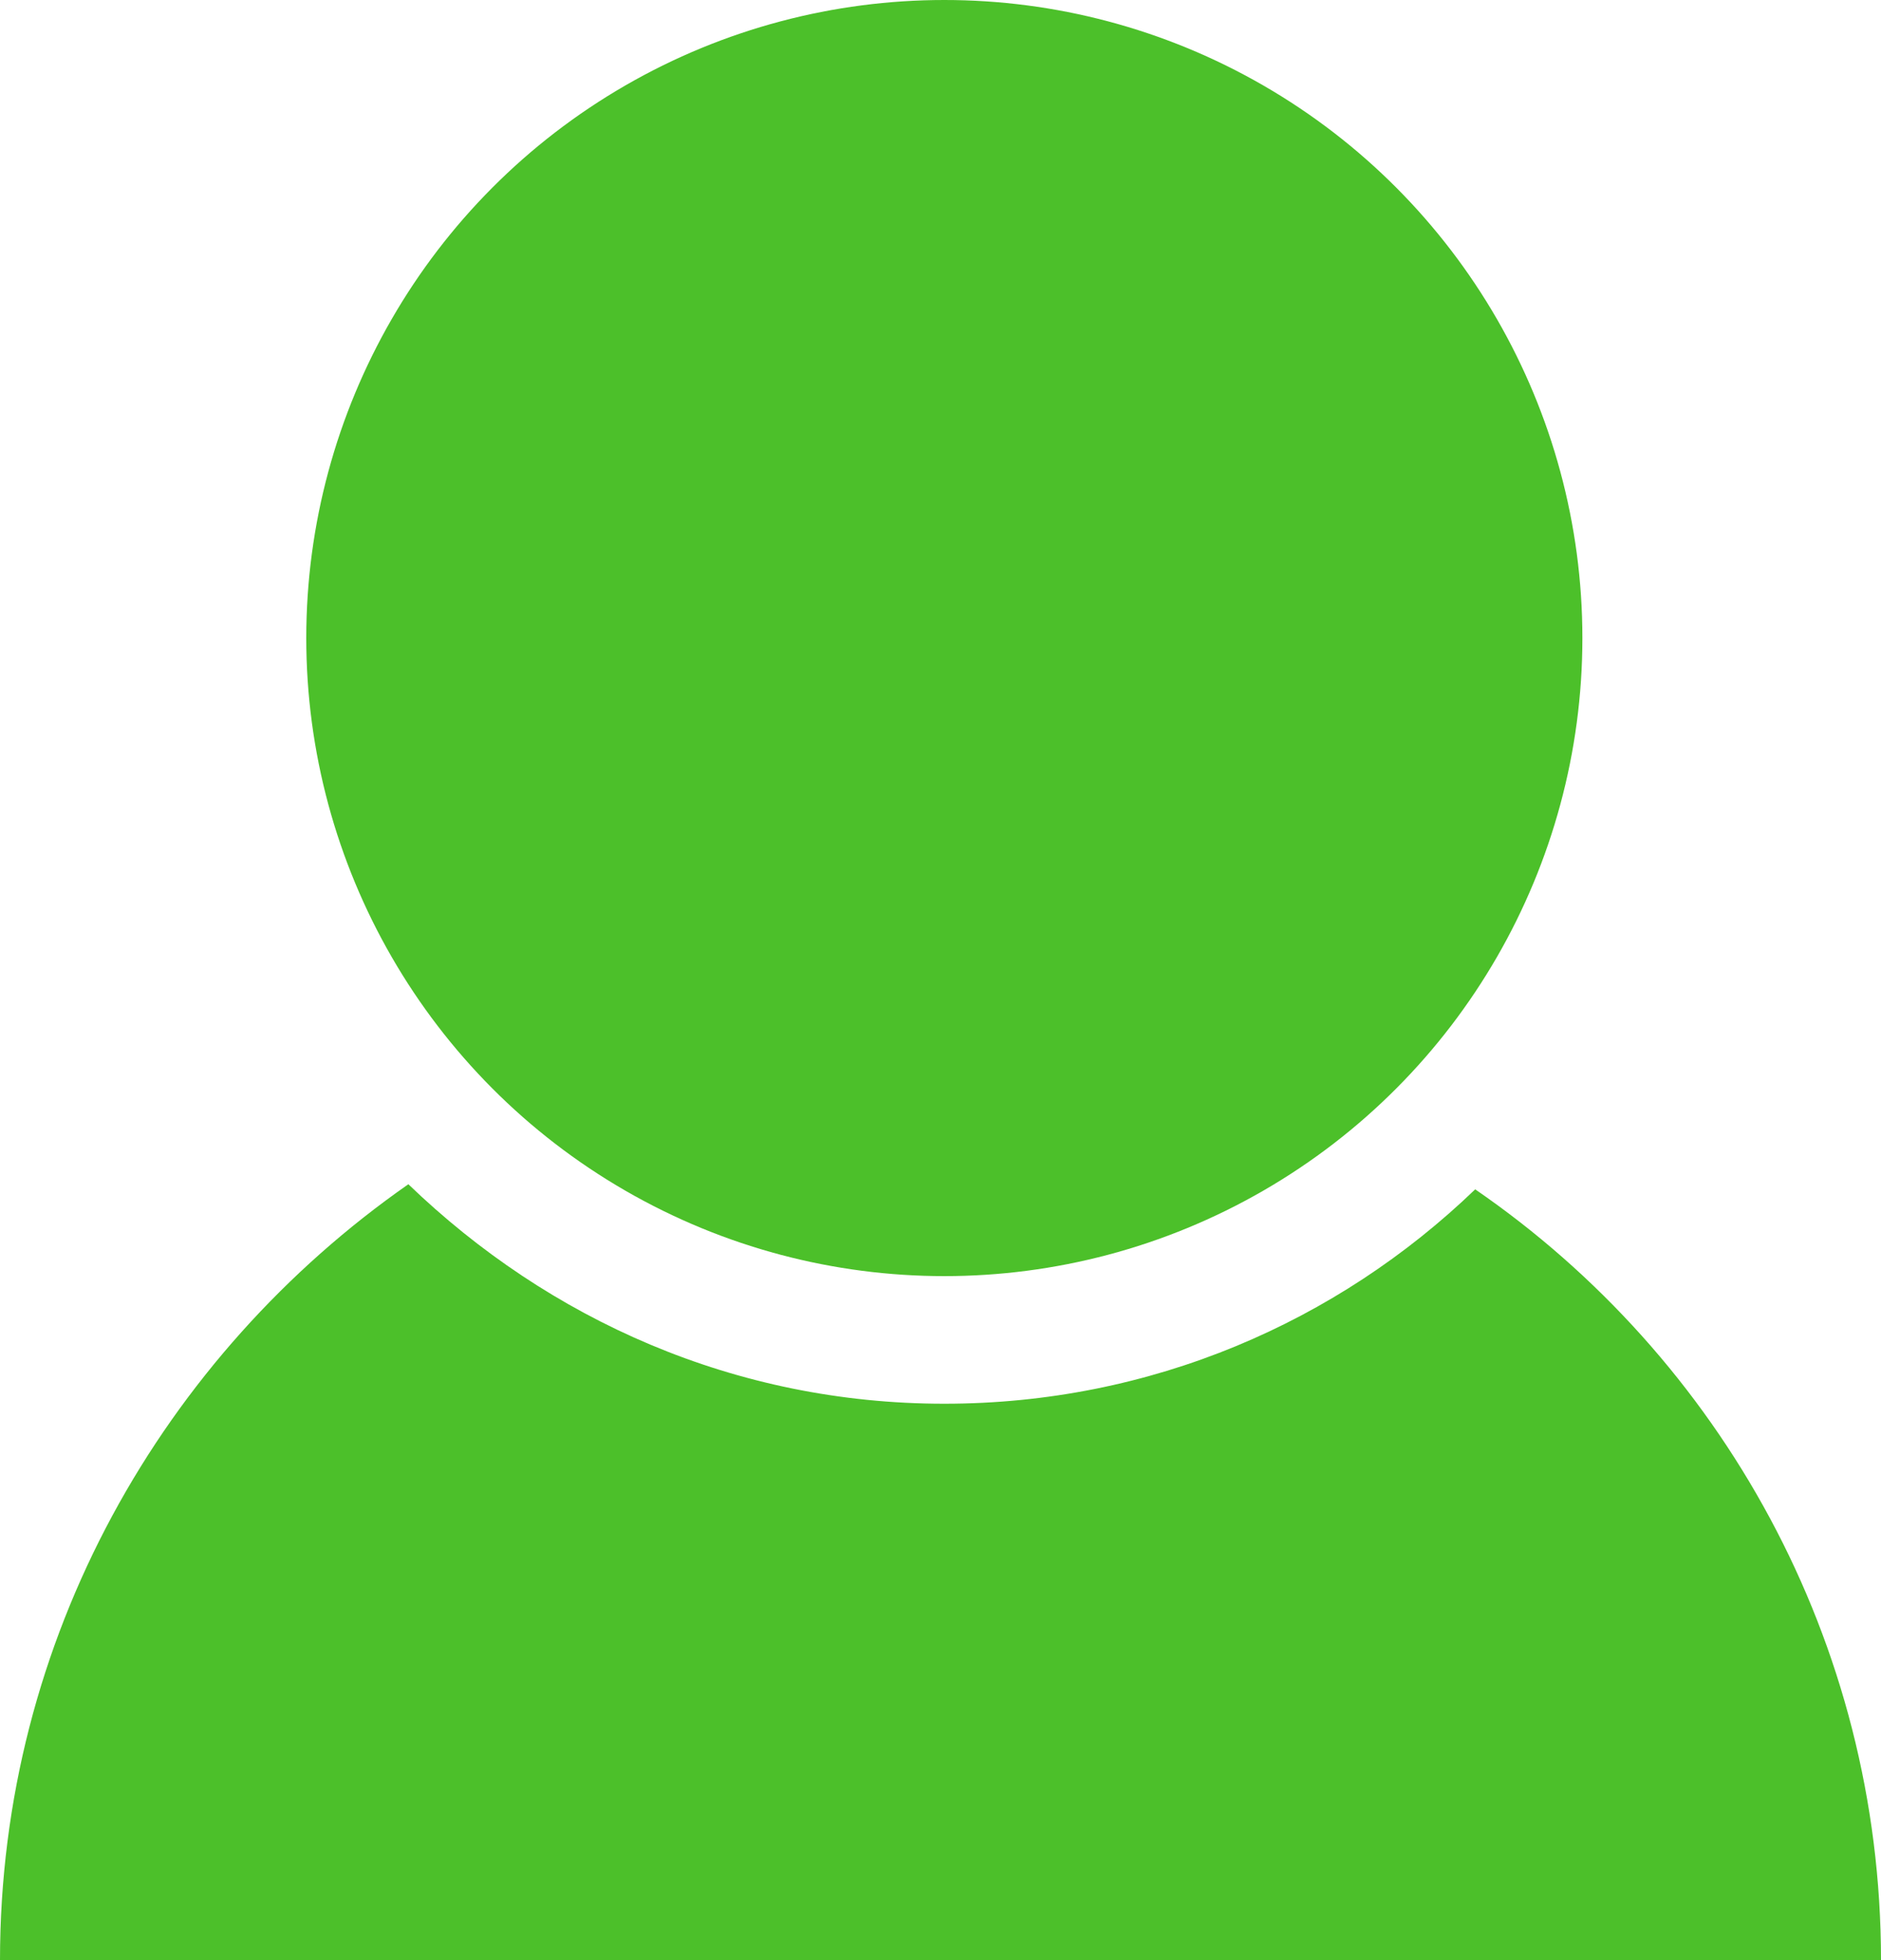 <svg version="1.1" fill="#4cc02a" xmlns="http://www.w3.org/2000/svg" xmlns:xlink="http://www.w3.org/1999/xlink" x="0px" y="0px"
	 viewBox="0 0 73.7 76.8" style="enable-background:new 0 0 73.7 76.8;" xml:space="preserve">
<circle cx="37" cy="25" r="25"/>
<path d="M57.8,46.6C52.4,51.8,45.1,55,37,55c-8.2,0-15.5-3.3-21-8.6C6.4,53.1,0,64.2,0,76.8h73.7C73.7,64.3,67.4,53.2,57.8,46.6z"/>
</svg>
